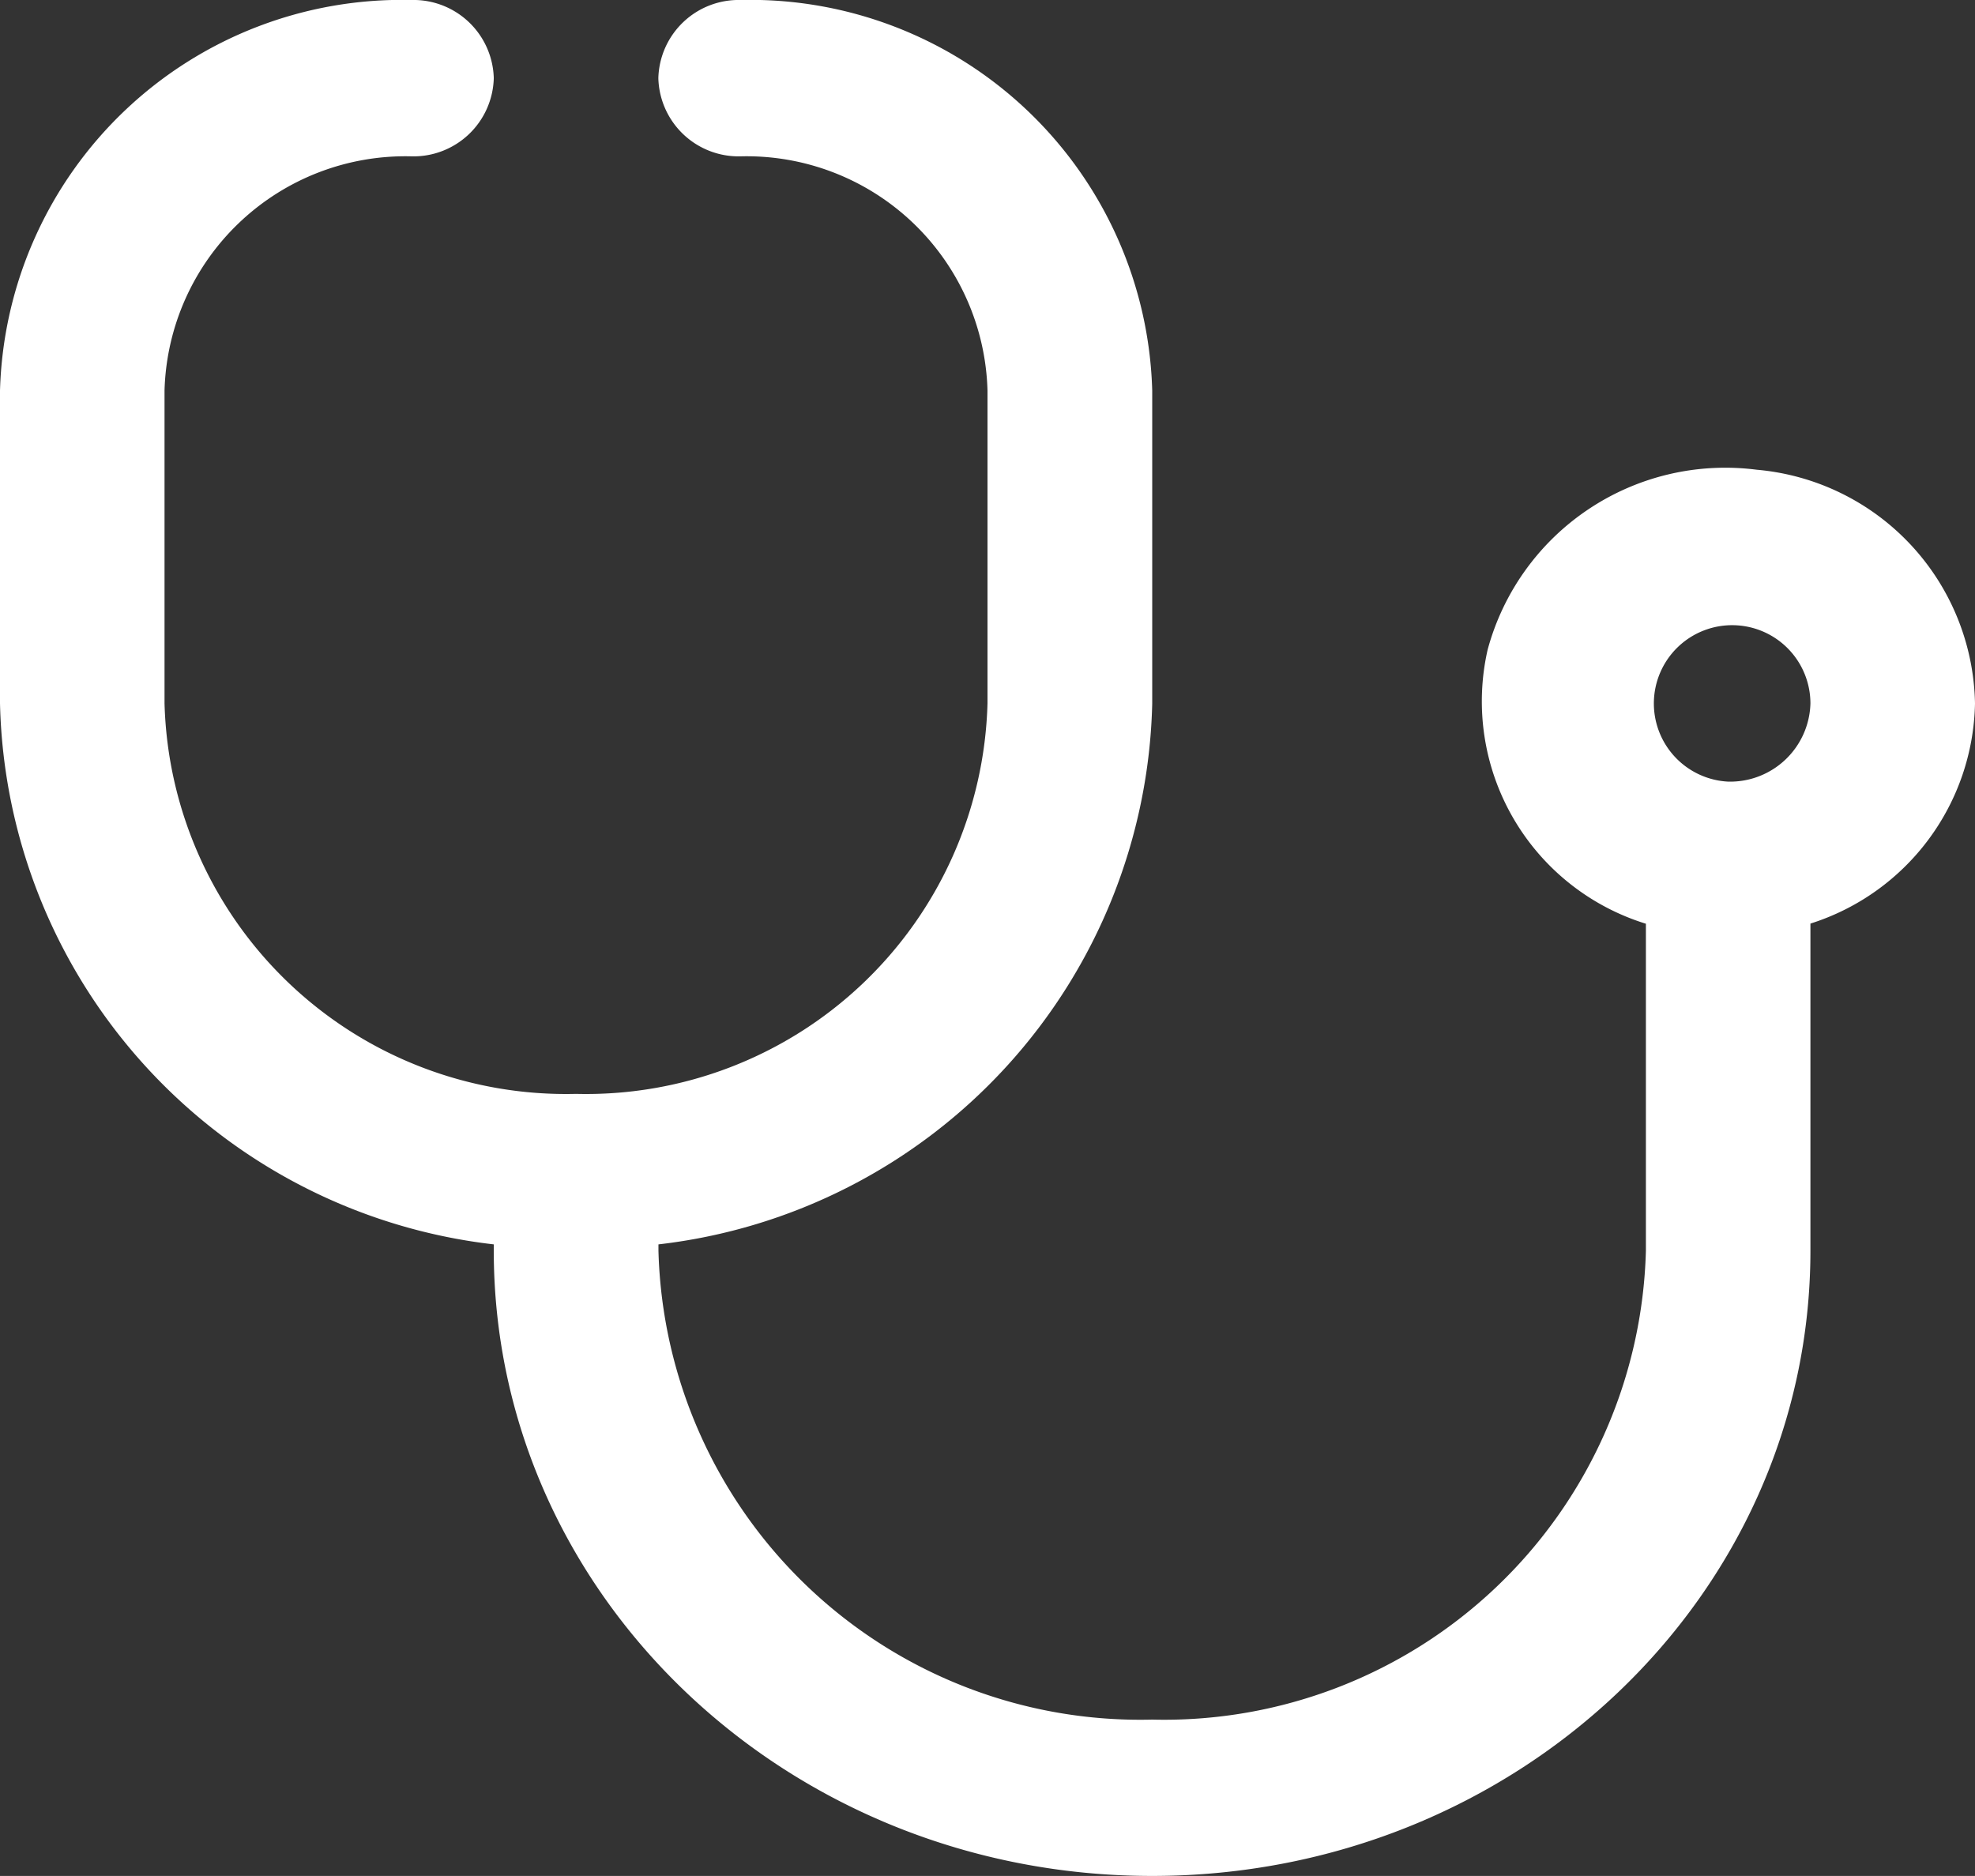<svg xmlns="http://www.w3.org/2000/svg" width="39.938" height="37.94" viewBox="0 0 39.938 37.94">
  <rect x="0" y="0" width="39.938" height="37.94" fill="#333333" stroke="none"/>
  <path id="stethoscope" d="M39.938,14.227A4.835,4.835,0,0,0,35.524,9.5a4.978,4.978,0,0,0-5.441,3.639,4.707,4.707,0,0,0,3.2,5.543v6.614A9.744,9.744,0,0,1,23.3,34.778a9.744,9.744,0,0,1-9.985-9.485v-.126A11.276,11.276,0,0,0,23.3,14.227V7.9A8.13,8.13,0,0,0,14.977,0a1.624,1.624,0,0,0-1.664,1.581,1.624,1.624,0,0,0,1.664,1.581A4.872,4.872,0,0,1,19.969,7.9v6.323a8.12,8.12,0,0,1-8.321,7.9,8.12,8.12,0,0,1-8.321-7.9V7.9A4.872,4.872,0,0,1,8.321,3.162,1.624,1.624,0,0,0,9.985,1.581,1.624,1.624,0,0,0,8.321,0,8.13,8.13,0,0,0,0,7.9v6.323A11.276,11.276,0,0,0,9.985,25.167v.126c0,6.985,5.96,12.647,13.313,12.647S36.61,32.278,36.61,25.293V18.679A4.765,4.765,0,0,0,39.938,14.227Zm-4.992,1.581a1.583,1.583,0,1,1,1.664-1.581A1.624,1.624,0,0,1,34.946,15.808Z" fill="#fff"/>
</svg>
